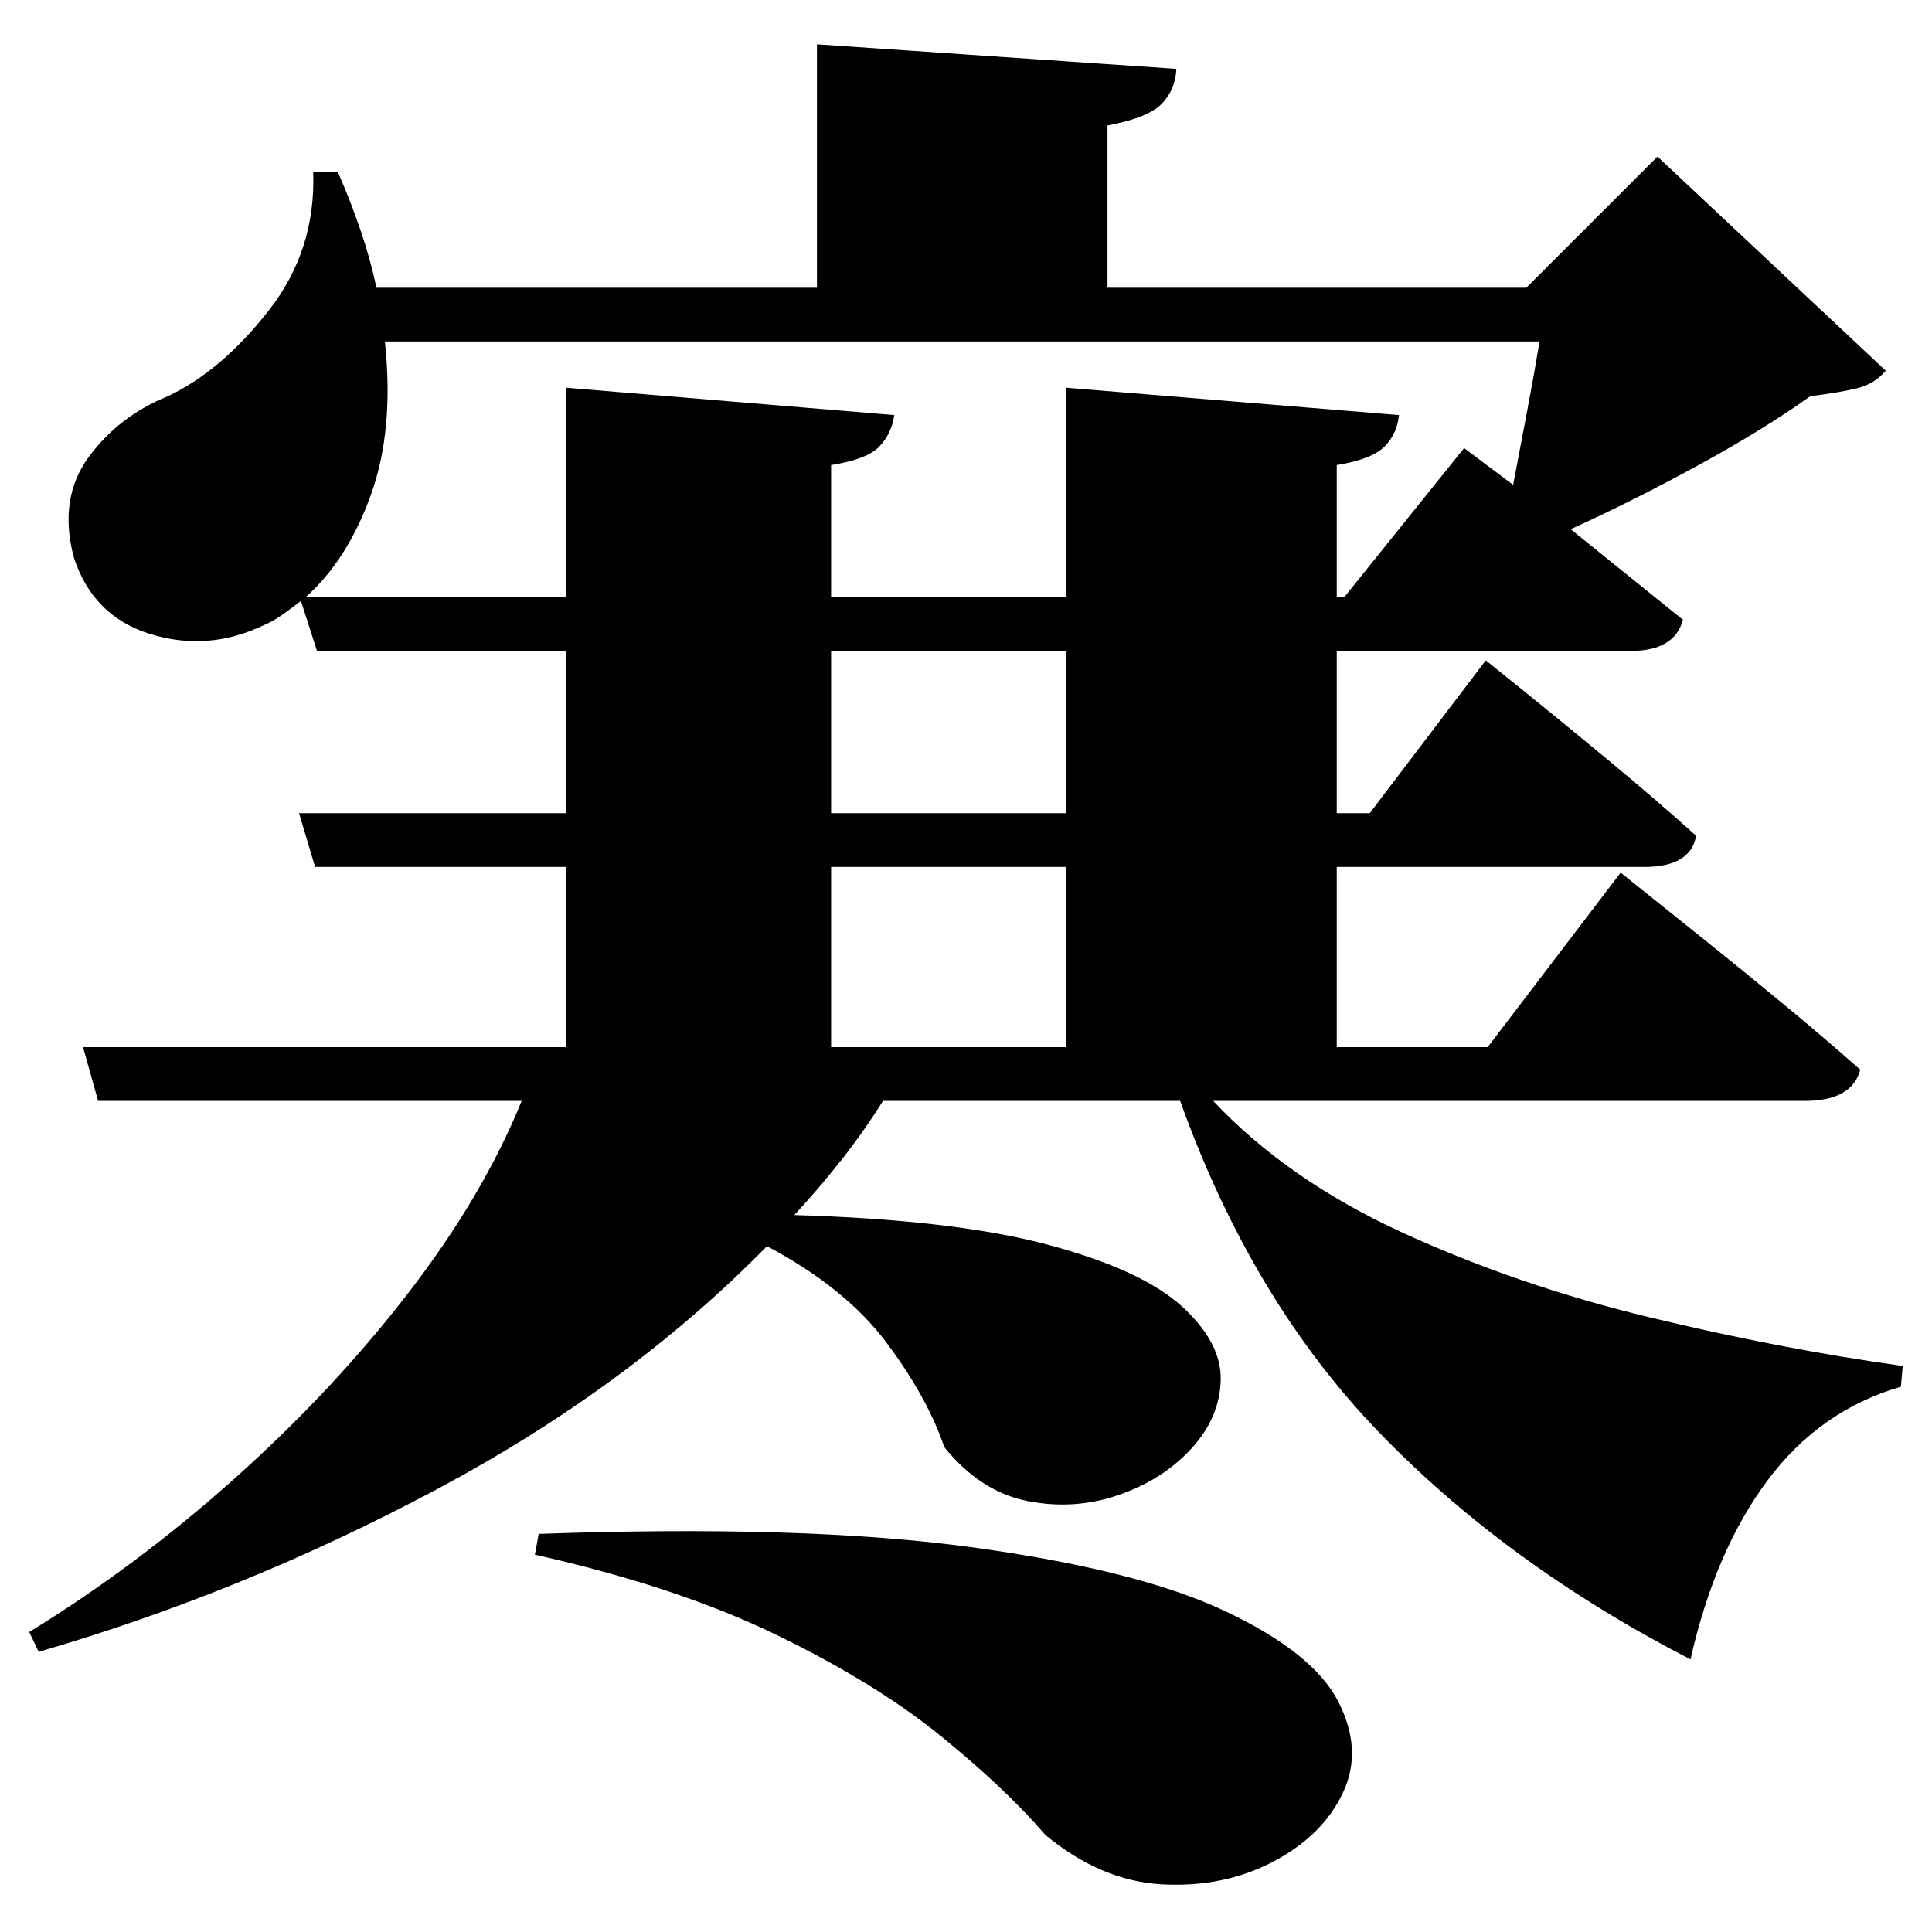 <?xml version="1.0" standalone="no"?>
<!DOCTYPE svg PUBLIC "-//W3C//DTD SVG 1.1//EN" "http://www.w3.org/Graphics/SVG/1.1/DTD/svg11.dtd" >
<svg xmlns="http://www.w3.org/2000/svg" xmlns:svg="http://www.w3.org/2000/svg" xmlns:xlink="http://www.w3.org/1999/xlink" viewBox="0 0 2048 2048" style=""><path d="M571.0 1626.0Q852.0 1616.0 1029.0 1640.0Q1206.0 1664.0 1299.0 1708.0Q1392.0 1752.0 1418.5 1803.5Q1445.0 1855.0 1423.5 1900.5Q1402.0 1946.0 1349.5 1973.5Q1297.0 2001.0 1232.0 1997.5Q1167.0 1994.0 1108.0 1945.0Q1066.0 1896.0 997.0 1840.0Q928.0 1784.0 823.0 1733.0Q718.0 1682.0 567.0 1648.0ZM332.0 182.0H358.0Q372.0 214.0 382.5 245.0Q393.0 276.0 399.0 305.0H866.0V47.0L1247.0 73.0Q1246.0 95.0 1231.5 110.0Q1217.0 125.0 1174.0 133.0V305.0H1618.0L1757.0 166.0L1999.0 393.0Q1987.0 407.0 1969.0 411.5Q1951.0 416.0 1919.0 420.0Q1870.0 455.0 1801.5 492.5Q1733.0 530.0 1665.0 561.0L1784.0 657.0Q1775.0 690.0 1729.0 690.0H1417.0V862.0H1452.0L1575.0 700.0Q1575.0 700.0 1613.5 731.0Q1652.0 762.0 1704.5 805.5Q1757.0 849.0 1798.0 886.0Q1792.0 919.0 1743.0 919.0H1417.0V1110.0H1577.0L1718.0 925.0Q1718.0 925.0 1743.5 945.5Q1769.0 966.0 1809.0 998.0Q1849.0 1030.0 1892.5 1066.0Q1936.0 1102.0 1972.0 1134.0Q1963.0 1167.0 1913.0 1167.0H1286.0Q1365.0 1251.0 1487.5 1307.0Q1610.0 1363.0 1749.0 1396.5Q1888.0 1430.0 2017.0 1448.0L2015.0 1470.0Q1929.0 1495.0 1873.5 1569.5Q1818.0 1644.0 1792.0 1759.0Q1598.0 1659.0 1462.5 1519.0Q1327.0 1379.0 1251.0 1167.0H936.0Q916.0 1199.0 892.0 1229.5Q868.0 1260.0 842.0 1288.0Q1012.0 1293.0 1111.0 1319.5Q1210.0 1346.0 1252.5 1384.5Q1295.0 1423.0 1294.0 1463.0Q1293.0 1503.0 1262.5 1536.0Q1232.0 1569.0 1185.0 1585.0Q1138.0 1601.0 1088.5 1591.0Q1039.0 1581.0 1001.0 1534.0Q983.0 1481.0 939.5 1423.0Q896.0 1365.0 813.0 1321.0Q667.0 1470.0 462.5 1579.0Q258.0 1688.0 41.0 1751.0L31.0 1730.0Q145.0 1660.0 249.0 1567.0Q353.0 1474.0 432.5 1371.0Q512.0 1268.0 553.0 1167.0H104.0L88.0 1110.0H600.0V919.0H334.0L317.0 862.0H600.0V690.0H336.0L319.0 637.0Q310.0 644.0 299.5 651.5Q289.0 659.0 279.0 663.0Q220.0 691.0 159.0 672.0Q98.0 653.0 78.0 590.0Q62.0 528.0 94.0 484.5Q126.0 441.0 178.0 420.0Q235.0 393.0 285.0 329.0Q335.0 265.0 332.0 182.0ZM881.0 1110.0H1130.0V919.0H881.0ZM881.0 690.0V862.0H1130.0V690.0ZM1130.0 411.0 1483.0 440.0Q1481.0 460.0 1467.5 473.5Q1454.0 487.0 1417.0 493.0V633.0H1425.0L1552.0 475.0L1604.0 514.0Q1611.0 477.0 1618.5 437.5Q1626.0 398.0 1632.0 362.0H408.0Q418.0 456.0 393.0 525.0Q368.0 594.0 324.0 633.0H600.0V411.0L948.0 440.0Q945.0 460.0 932.0 473.5Q919.0 487.0 881.0 493.0V633.0H1130.0Z" fill="black"></path></svg>